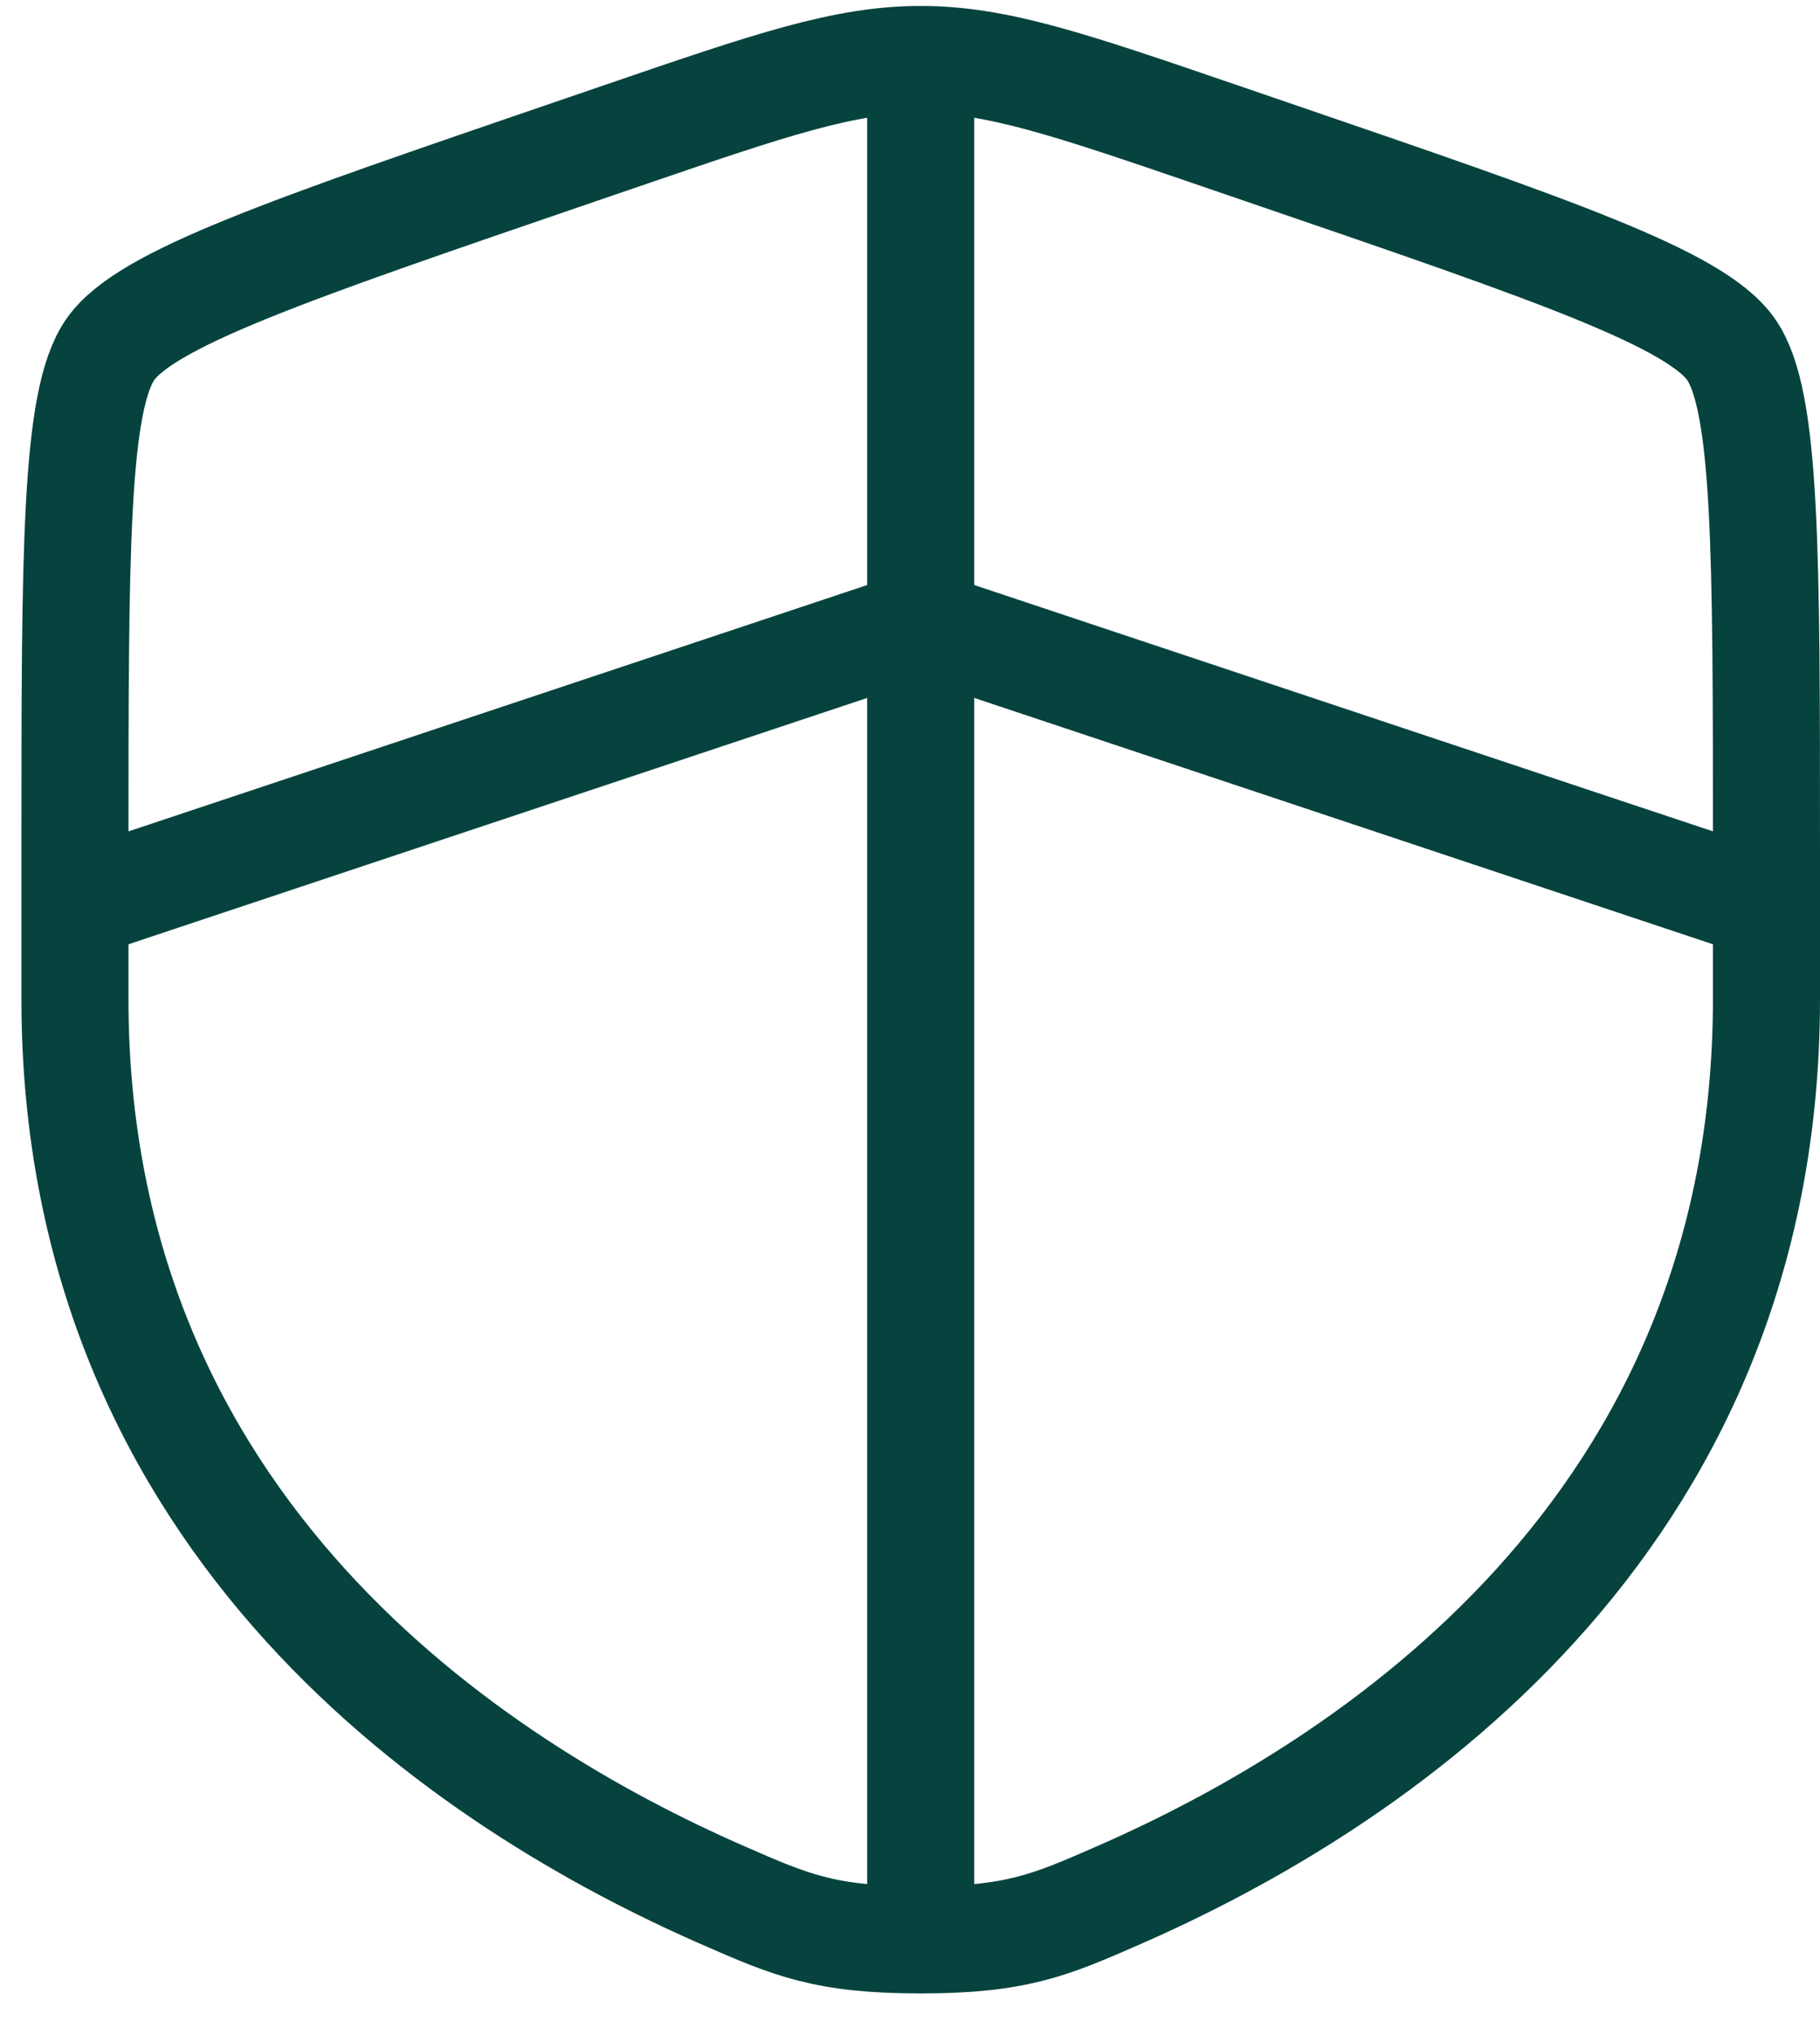 <svg width="34" height="38" viewBox="0 0 34 38" fill="none" xmlns="http://www.w3.org/2000/svg">
<path d="M1.4 15.887C1.4 10.274 1.4 7.467 2.063 6.522C2.725 5.578 5.365 4.675 10.643 2.868L11.648 2.524C14.4 1.582 15.775 1.111 17.2 1.111C18.624 1.111 20 1.582 22.752 2.524L23.757 2.868C29.035 4.675 31.674 5.578 32.337 6.522C33 7.467 33 10.274 33 15.887C33 16.735 33 17.654 33 18.651C33 28.549 25.558 33.353 20.889 35.392C19.623 35.946 18.989 36.222 17.2 36.222C15.411 36.222 14.777 35.946 13.511 35.392C8.842 33.353 1.4 28.549 1.4 18.651C1.4 17.654 1.4 16.735 1.4 15.887Z" stroke="#06433F" stroke-width="2"/>
<path d="M1.4 16.911L17.2 11.645L33 16.911" stroke="#06433F" stroke-width="2"/>
<path d="M17.2 1.111V35.344" stroke="#06433F" stroke-width="2"/>
</svg>
